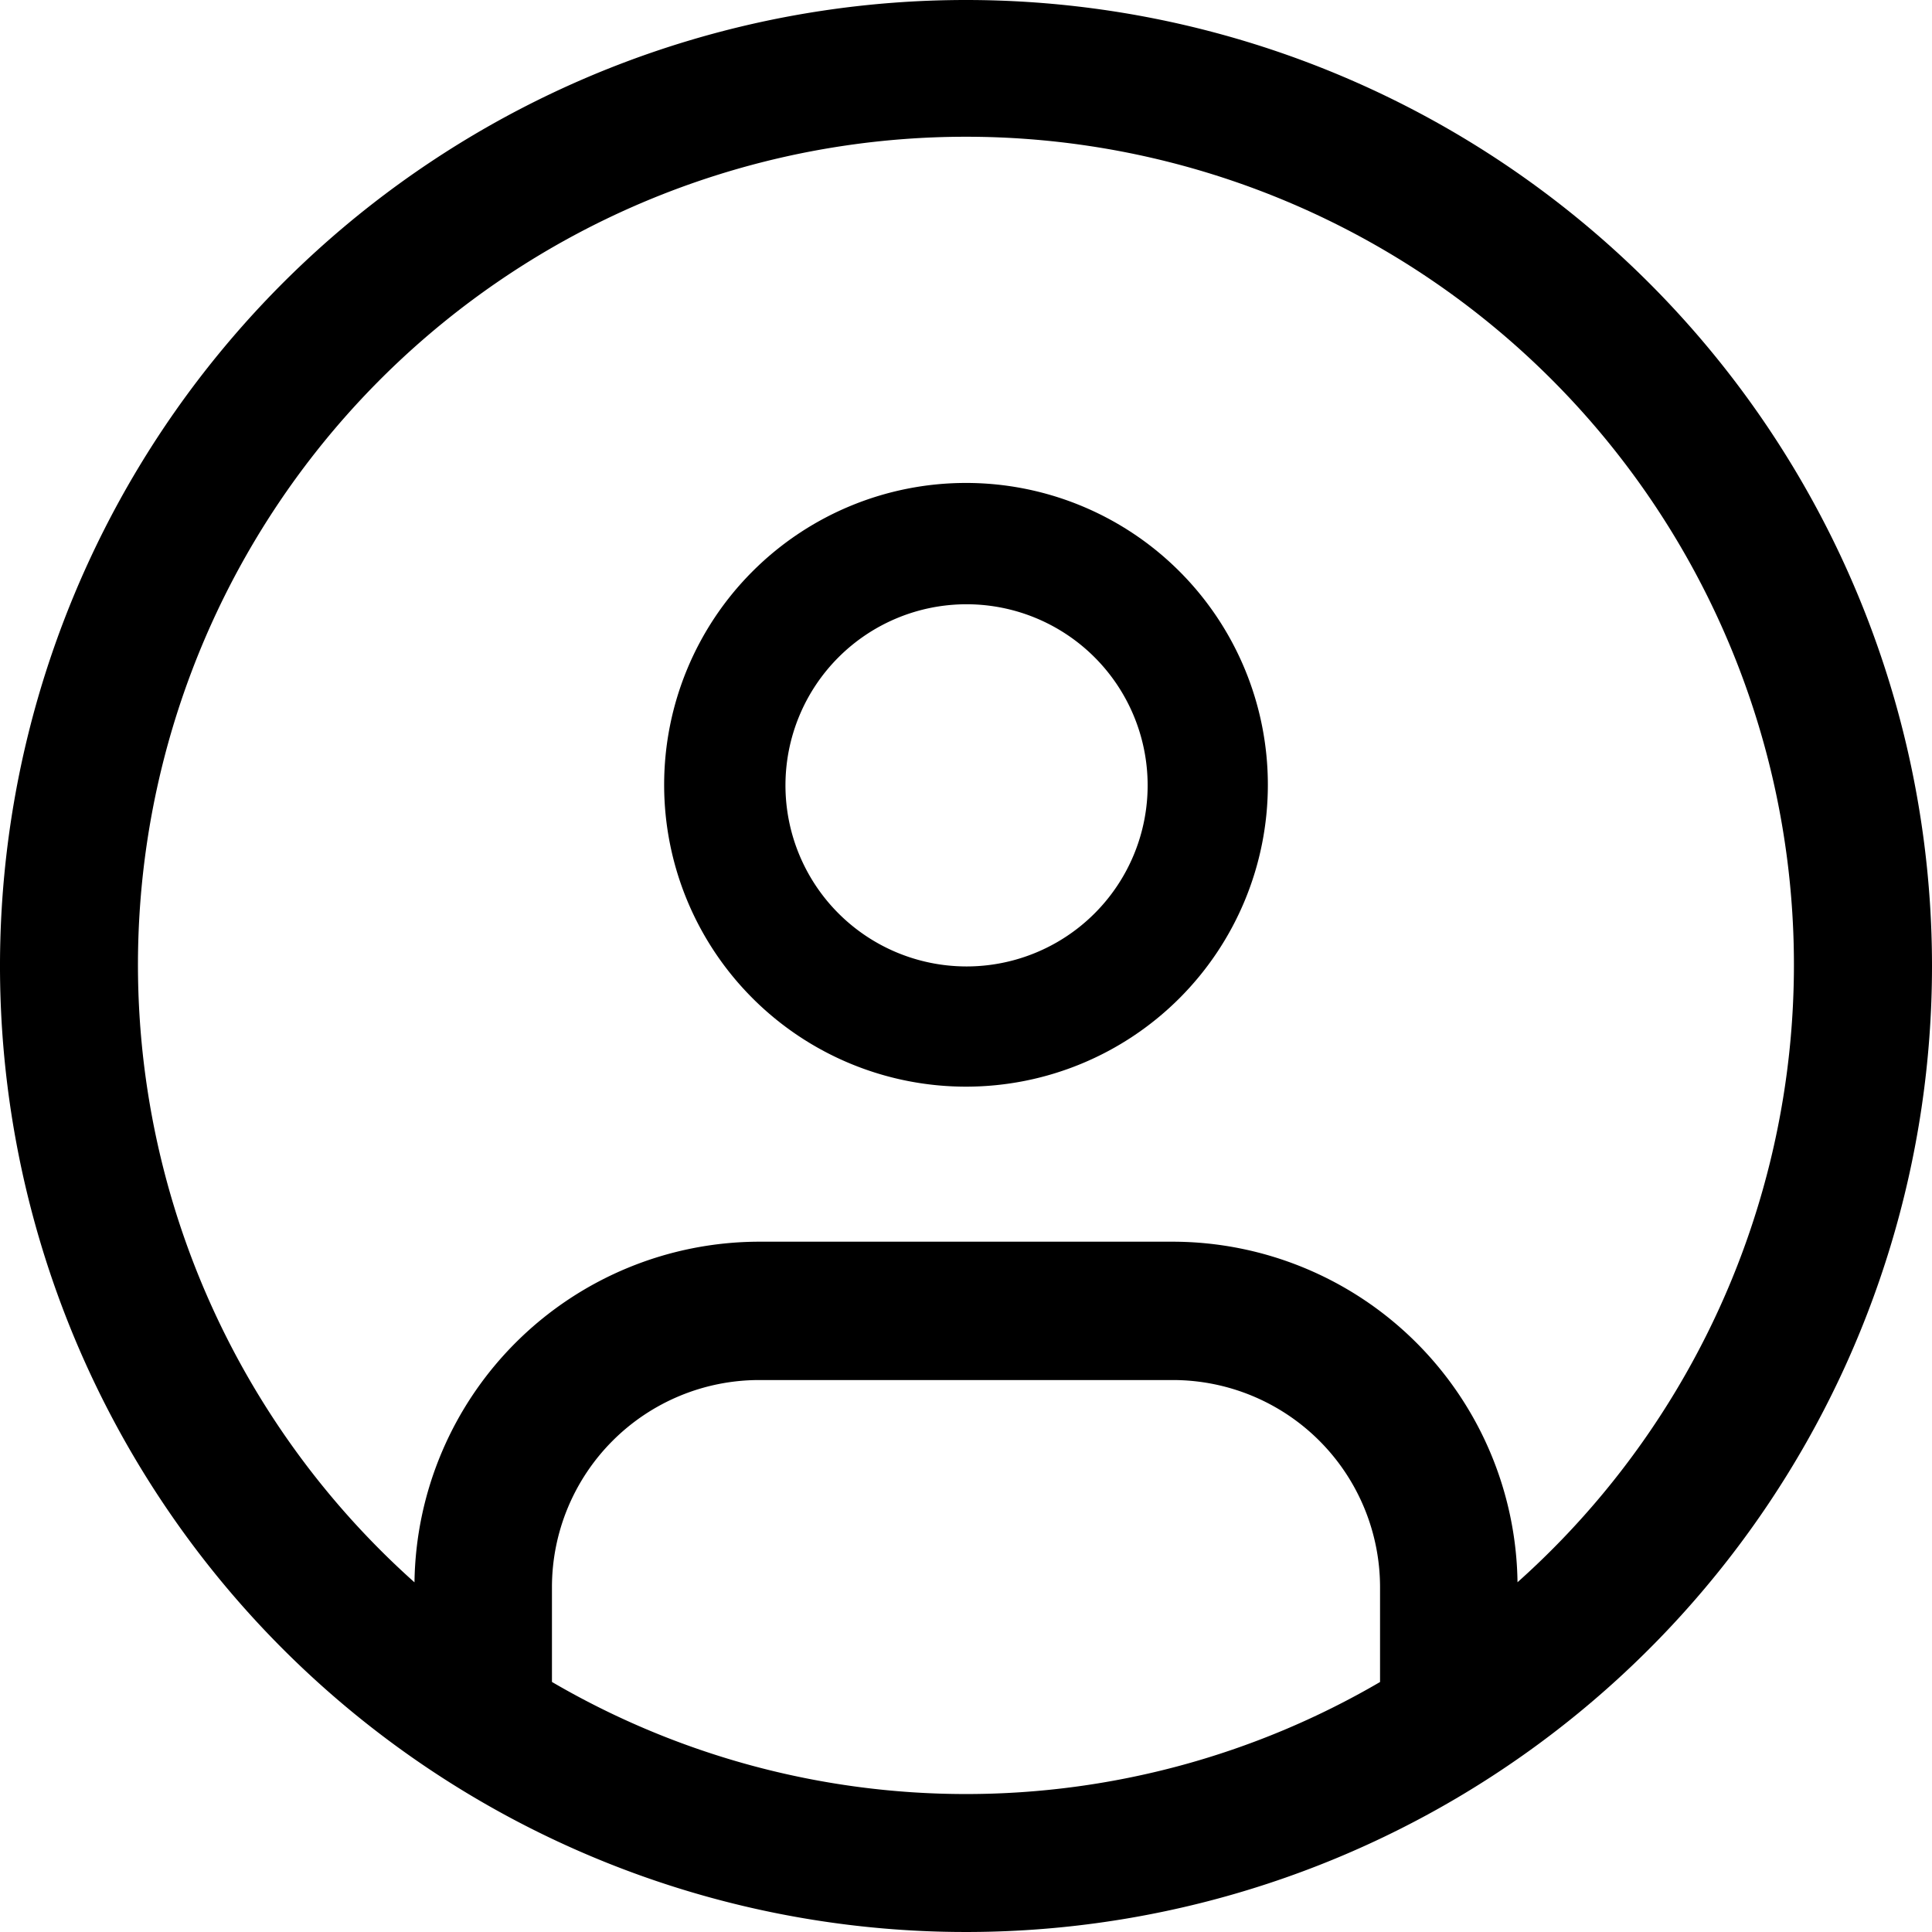 <svg id="Group_281883" data-name="Group 281883" xmlns="http://www.w3.org/2000/svg" width="17.582" height="17.582" viewBox="0 0 17.582 17.582">
  <path id="Path_192204" data-name="Path 192204" d="M8.247,4a2.747,2.747,0,1,0,2.747,2.747A2.747,2.747,0,0,0,8.247,4Zm0,4.4A1.648,1.648,0,1,1,9.9,6.747,1.648,1.648,0,0,1,8.247,8.4Z" transform="translate(0.544 0.395)"/>
  <path id="Path_192205" data-name="Path 192205" d="M9.791,1a8.791,8.791,0,1,0,8.791,8.791A8.791,8.791,0,0,0,9.791,1ZM6.023,16.307v-.864a1.886,1.886,0,0,1,1.884-1.884h3.768a1.886,1.886,0,0,1,1.884,1.884v.864a7.471,7.471,0,0,1-7.535,0ZM14.81,15.4A3.141,3.141,0,0,0,11.675,12.3H7.907A3.141,3.141,0,0,0,4.772,15.4a7.535,7.535,0,1,1,10.037,0Z" transform="translate(-1 -1)"/>
  <path id="_Transparent_Rectangle_" d="M0,0H17.582V17.582H0Z" fill="none"/>
</svg>
